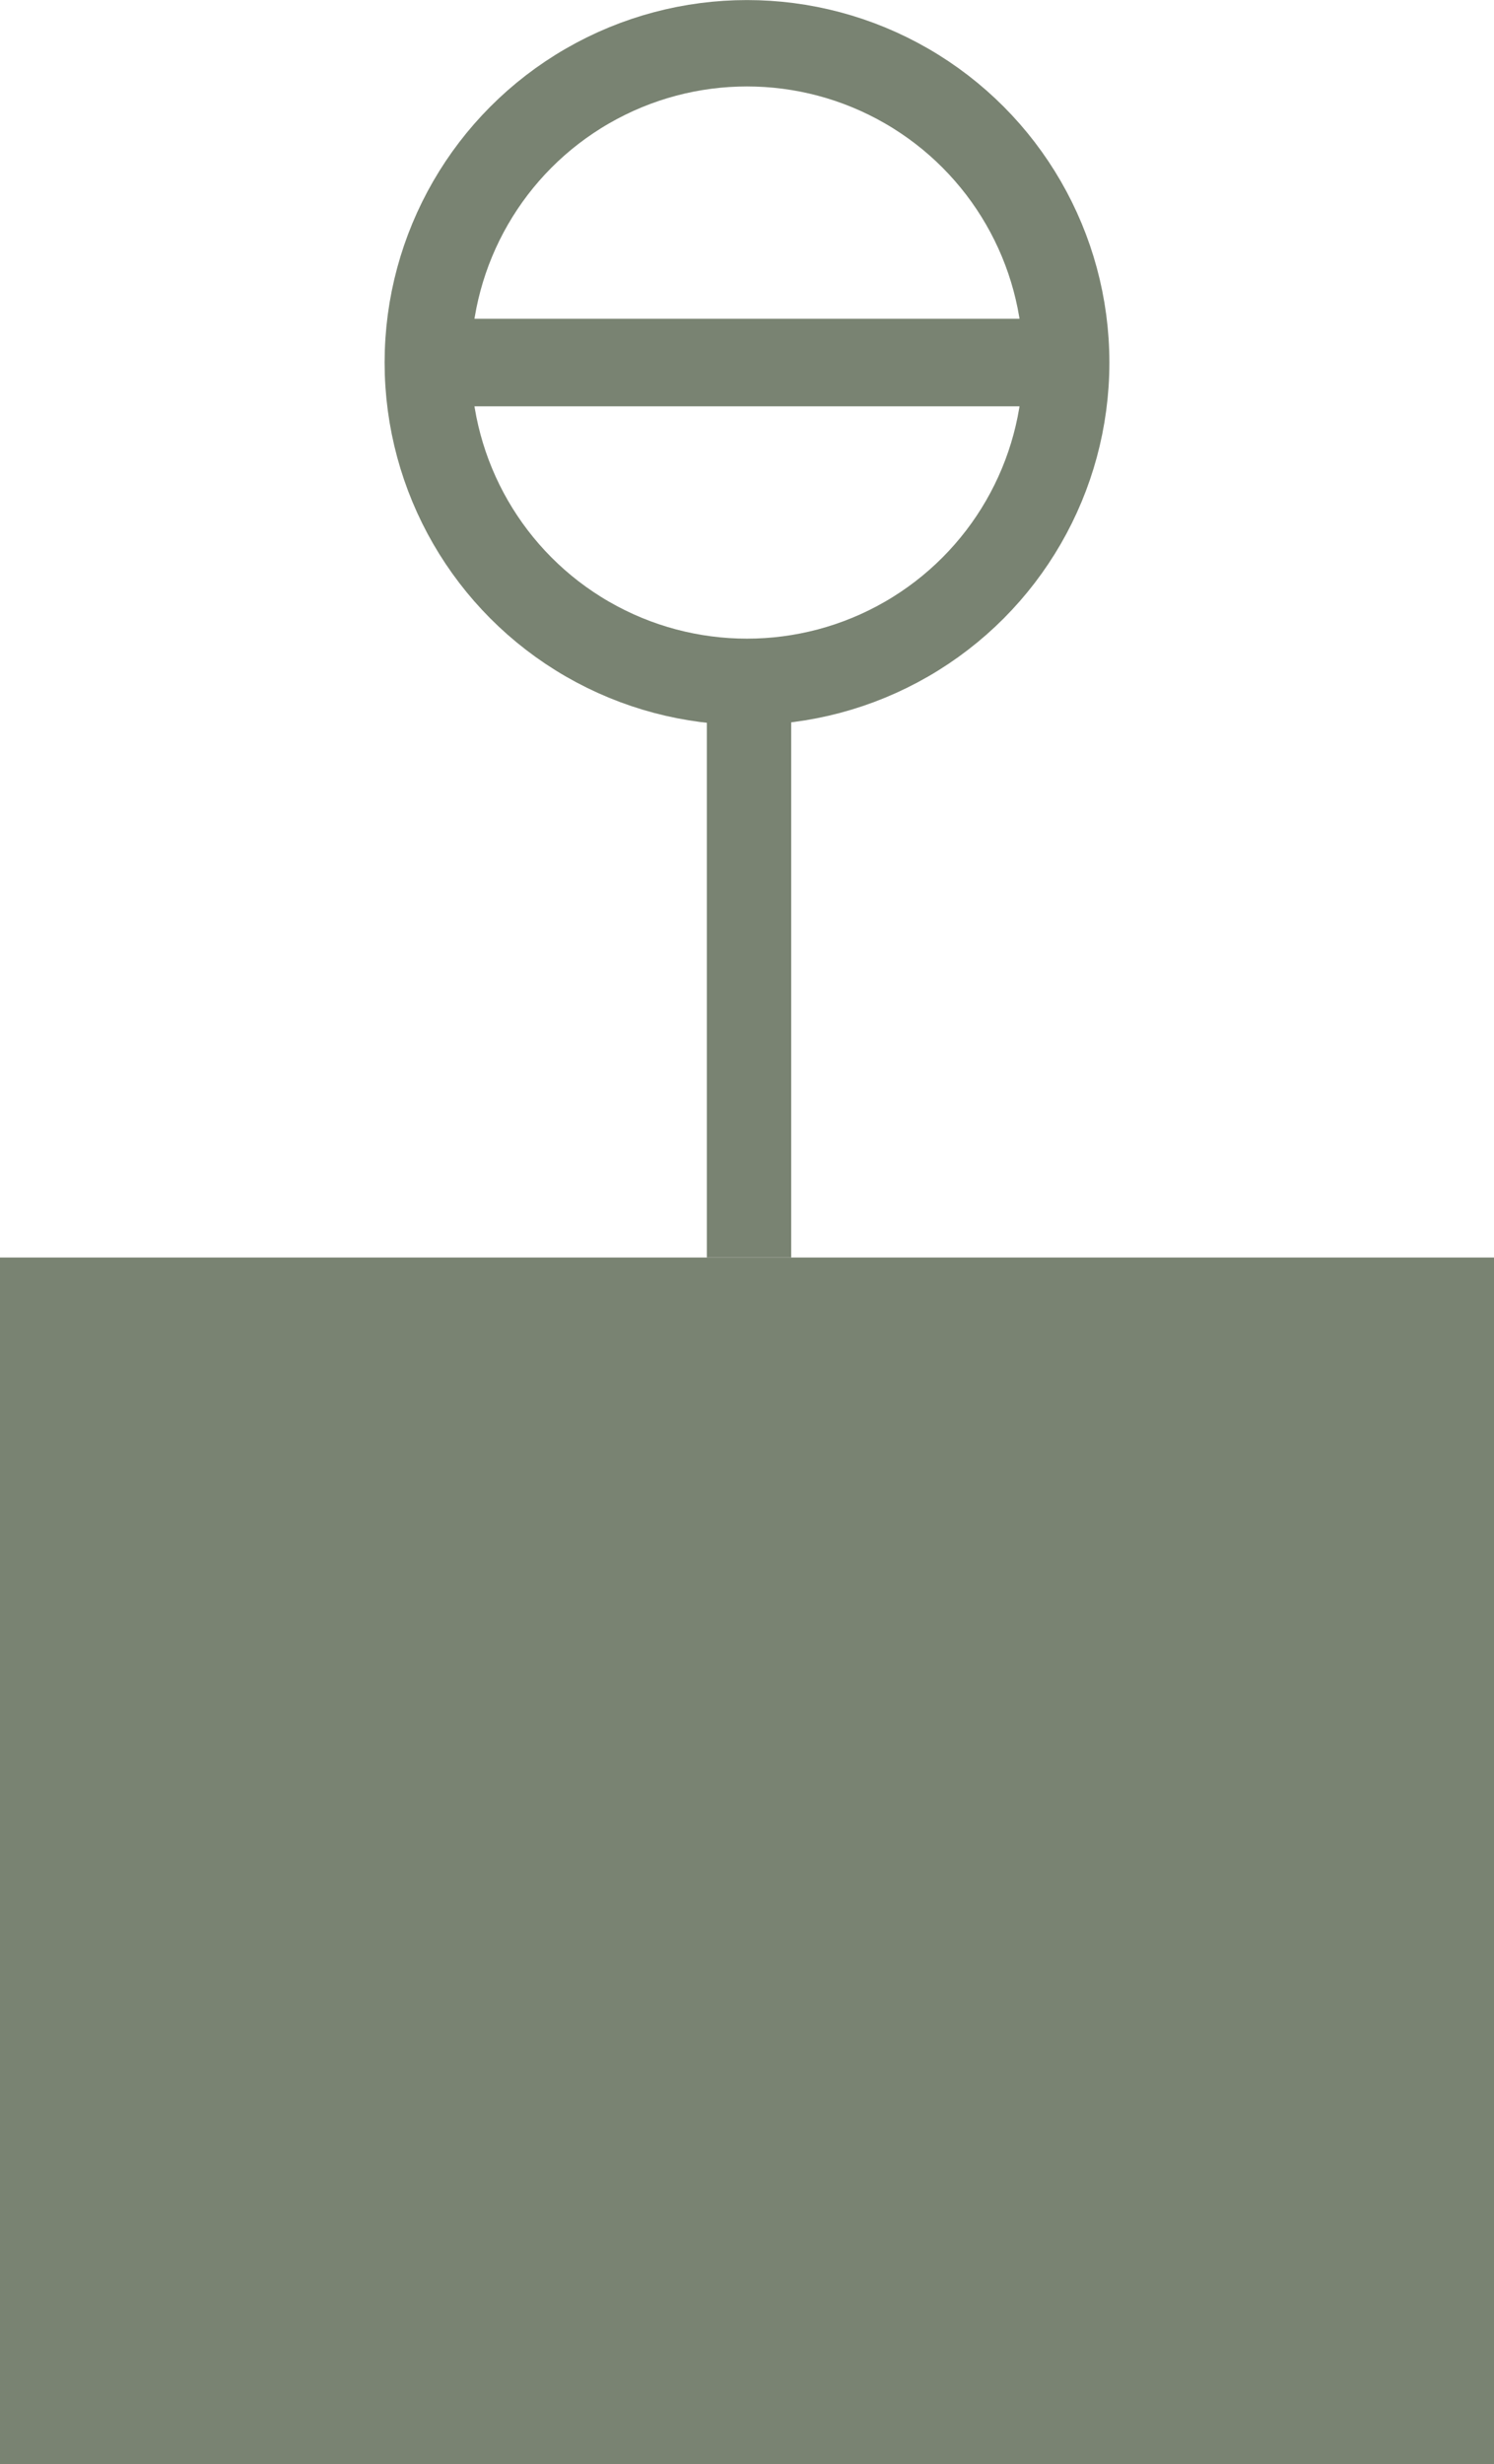 <?xml version="1.0" encoding="UTF-8" standalone="no"?>
<!-- Created with Inkscape (http://www.inkscape.org/) -->

<svg
   width="64.531"
   height="106.402"
   viewBox="0 0 17.074 28.152"
   version="1.1"
   id="svg1"
   xml:space="preserve"
   inkscape:version="1.3 (0e150ed6c4, 2023-07-21)"
   sodipodi:docname="ELEC_BAT_APU_START_NOTE_BAT1_ONLY.svg"
   xmlns:inkscape="http://www.inkscape.org/namespaces/inkscape"
   xmlns:sodipodi="http://sodipodi.sourceforge.net/DTD/sodipodi-0.dtd"
   xmlns="http://www.w3.org/2000/svg"
   xmlns:svg="http://www.w3.org/2000/svg"><sodipodi:namedview
     id="namedview1"
     pagecolor="#ffffff"
     bordercolor="#111111"
     borderopacity="1"
     inkscape:showpageshadow="0"
     inkscape:pageopacity="0"
     inkscape:pagecheckerboard="1"
     inkscape:deskcolor="#d1d1d1"
     inkscape:document-units="mm"
     inkscape:zoom="2.8284271"
     inkscape:cx="-40.305087"
     inkscape:cy="4.7729708"
     inkscape:window-width="1920"
     inkscape:window-height="1009"
     inkscape:window-x="1912"
     inkscape:window-y="-8"
     inkscape:window-maximized="1"
     inkscape:current-layer="layer1" /><defs
     id="defs1" /><g
     inkscape:label="Layer 1"
     inkscape:groupmode="layer"
     id="layer1"
     transform="translate(-53.475,-22.03)"><ellipse
       style="font-variation-settings:'opsz' 36;fill:none;stroke:#798372;stroke-width:0.987;stroke-miterlimit:3.3;stroke-dasharray:none;stroke-opacity:1"
       id="path1"
       cx="62.012"
       cy="26.172"
       rx="3.648"
       ry="3.648" /><path
       style="font-variation-settings:'opsz' 36;fill:none;stroke:#798372;stroke-width:1;stroke-miterlimit:3.3;stroke-dasharray:none;stroke-opacity:1"
       d="m 58.372,26.172 h 7.296"
       id="path2" /><rect
       style="font-variation-settings:'opsz' 36;fill:#798372;stroke:#798372;stroke-width:1;stroke-miterlimit:3.3;stroke-dasharray:none;fill-opacity:1;stroke-opacity:1"
       id="rect2"
       width="16.074"
       height="12.786"
       x="53.975"
       y="36.897" /><path
       style="font-variation-settings:'opsz' 36;fill:none;stroke:#798372;stroke-width:0.964;stroke-miterlimit:3.3;stroke-dasharray:none;stroke-opacity:1"
       d="m 62.035,29.821 v 6.576"
       id="path3" /></g></svg>
